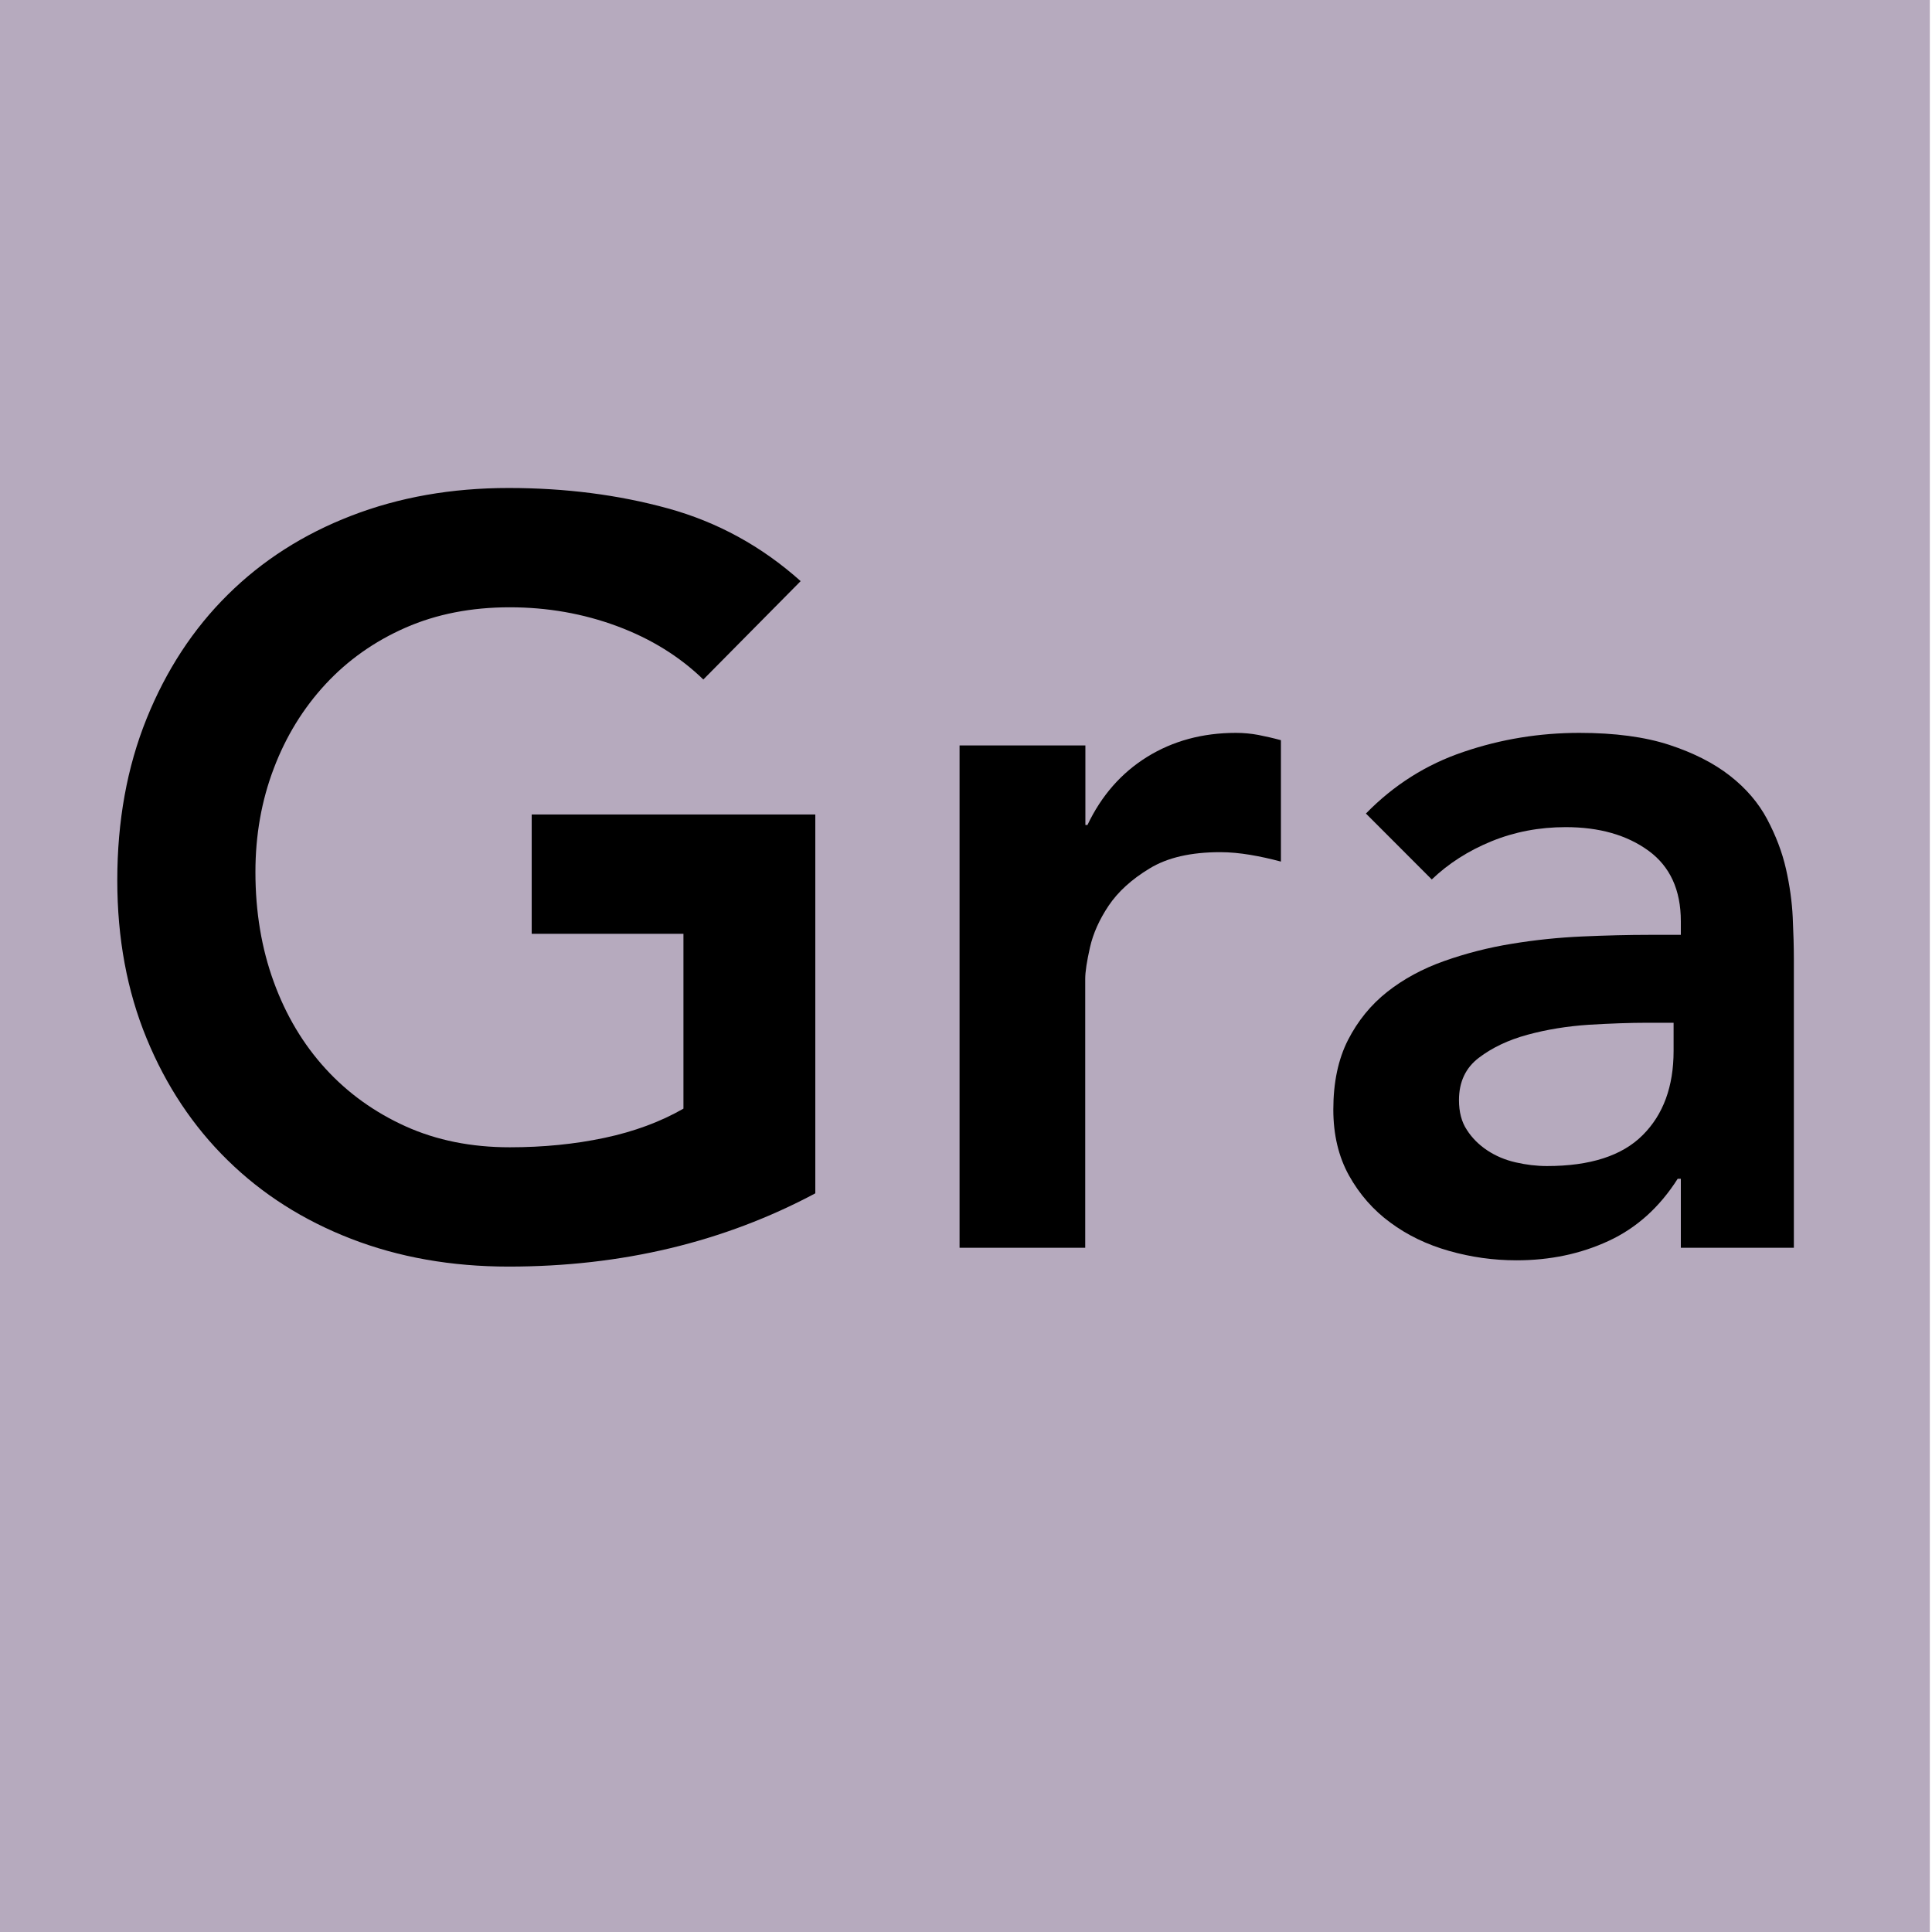 <?xml version="1.0" encoding="utf-8"?>
<!-- Generator: Adobe Illustrator 22.0.0, SVG Export Plug-In . SVG Version: 6.00 Build 0)  -->
<svg version="1.1" id="Layer_1" xmlns="http://www.w3.org/2000/svg" xmlns:xlink="http://www.w3.org/1999/xlink" x="0px" y="0px"
	 width="24px" height="24px" viewBox="0 0 24 24" style="enable-background:new 0 0 24 24;" xml:space="preserve">
<style type="text/css">
	.st0{fill:#B6AABE;}
</style>
<rect x="-0.027" class="st0" width="24" height="24"/>
<g>
	<path d="M10.128,14.824c-1.136,0.606-2.405,0.91-3.809,0.91c-0.711,0-1.363-0.115-1.957-0.345
		s-1.105-0.555-1.534-0.976c-0.429-0.42-0.765-0.925-1.007-1.514
		c-0.243-0.59-0.364-1.244-0.364-1.963c0-0.736,0.121-1.406,0.364-2.008
		C2.064,8.326,2.4,7.812,2.829,7.388c0.429-0.425,0.94-0.752,1.534-0.981
		C4.957,6.177,5.608,6.062,6.319,6.062c0.702,0,1.36,0.084,1.976,0.253
		c0.615,0.169,1.166,0.47,1.651,0.904L8.737,8.441C8.442,8.155,8.085,7.934,7.665,7.778
		c-0.421-0.156-0.865-0.234-1.333-0.234c-0.477,0-0.908,0.084-1.294,0.253
		c-0.385,0.169-0.717,0.403-0.994,0.702S3.552,9.147,3.401,9.546
		c-0.152,0.399-0.228,0.828-0.228,1.287c0,0.494,0.076,0.949,0.228,1.365
		c0.151,0.415,0.366,0.775,0.644,1.079c0.277,0.303,0.609,0.541,0.994,0.715
		c0.386,0.174,0.817,0.26,1.294,0.26c0.416,0,0.808-0.039,1.176-0.117
		c0.368-0.078,0.695-0.199,0.981-0.363V11.6H6.605v-1.482h3.523V14.824z"/>
	<path d="M11.922,9.26h1.561v0.988h0.026c0.173-0.364,0.42-0.646,0.74-0.845
		C14.57,9.204,14.938,9.104,15.354,9.104c0.095,0,0.188,0.009,0.279,0.026
		c0.091,0.018,0.184,0.039,0.279,0.065v1.508c-0.13-0.035-0.258-0.063-0.383-0.084
		c-0.126-0.021-0.25-0.033-0.371-0.033c-0.364,0-0.656,0.067-0.877,0.202
		c-0.222,0.134-0.391,0.288-0.508,0.461c-0.116,0.173-0.194,0.347-0.233,0.52
		s-0.059,0.303-0.059,0.39V15.5h-1.561V9.26z"/>
	<path d="M20.88,14.643h-0.039c-0.226,0.355-0.512,0.612-0.858,0.772
		c-0.347,0.161-0.728,0.241-1.144,0.241c-0.286,0-0.565-0.039-0.839-0.117s-0.516-0.194-0.729-0.352
		c-0.212-0.155-0.383-0.351-0.513-0.584c-0.13-0.234-0.195-0.508-0.195-0.819
		c0-0.339,0.061-0.626,0.182-0.864c0.122-0.238,0.284-0.438,0.488-0.599
		c0.203-0.16,0.439-0.288,0.708-0.383s0.548-0.167,0.839-0.214
		c0.29-0.048,0.583-0.078,0.877-0.091c0.295-0.013,0.572-0.02,0.832-0.02h0.391v-0.169
		c0-0.39-0.135-0.682-0.403-0.877c-0.269-0.195-0.611-0.292-1.027-0.292
		c-0.329,0-0.637,0.059-0.923,0.176c-0.286,0.117-0.533,0.275-0.741,0.474l-0.818-0.819
		c0.347-0.355,0.751-0.611,1.216-0.767C18.646,9.182,19.125,9.104,19.619,9.104
		c0.441,0,0.814,0.05,1.117,0.149c0.304,0.1,0.555,0.228,0.754,0.384
		c0.2,0.156,0.354,0.336,0.462,0.539c0.108,0.204,0.187,0.41,0.234,0.618
		c0.047,0.208,0.075,0.41,0.084,0.604s0.014,0.366,0.014,0.514V15.5h-1.404V14.643z M20.789,12.705
		h-0.325c-0.217,0-0.46,0.009-0.729,0.025c-0.269,0.018-0.521,0.059-0.76,0.124
		c-0.239,0.065-0.44,0.161-0.604,0.286c-0.165,0.125-0.247,0.301-0.247,0.526
		c0,0.147,0.032,0.271,0.098,0.37c0.064,0.1,0.149,0.185,0.253,0.254
		c0.104,0.069,0.221,0.119,0.352,0.149c0.13,0.03,0.26,0.046,0.39,0.046
		c0.537,0,0.934-0.128,1.189-0.384c0.256-0.255,0.384-0.604,0.384-1.046V12.705z"/>
</g>
</svg>
